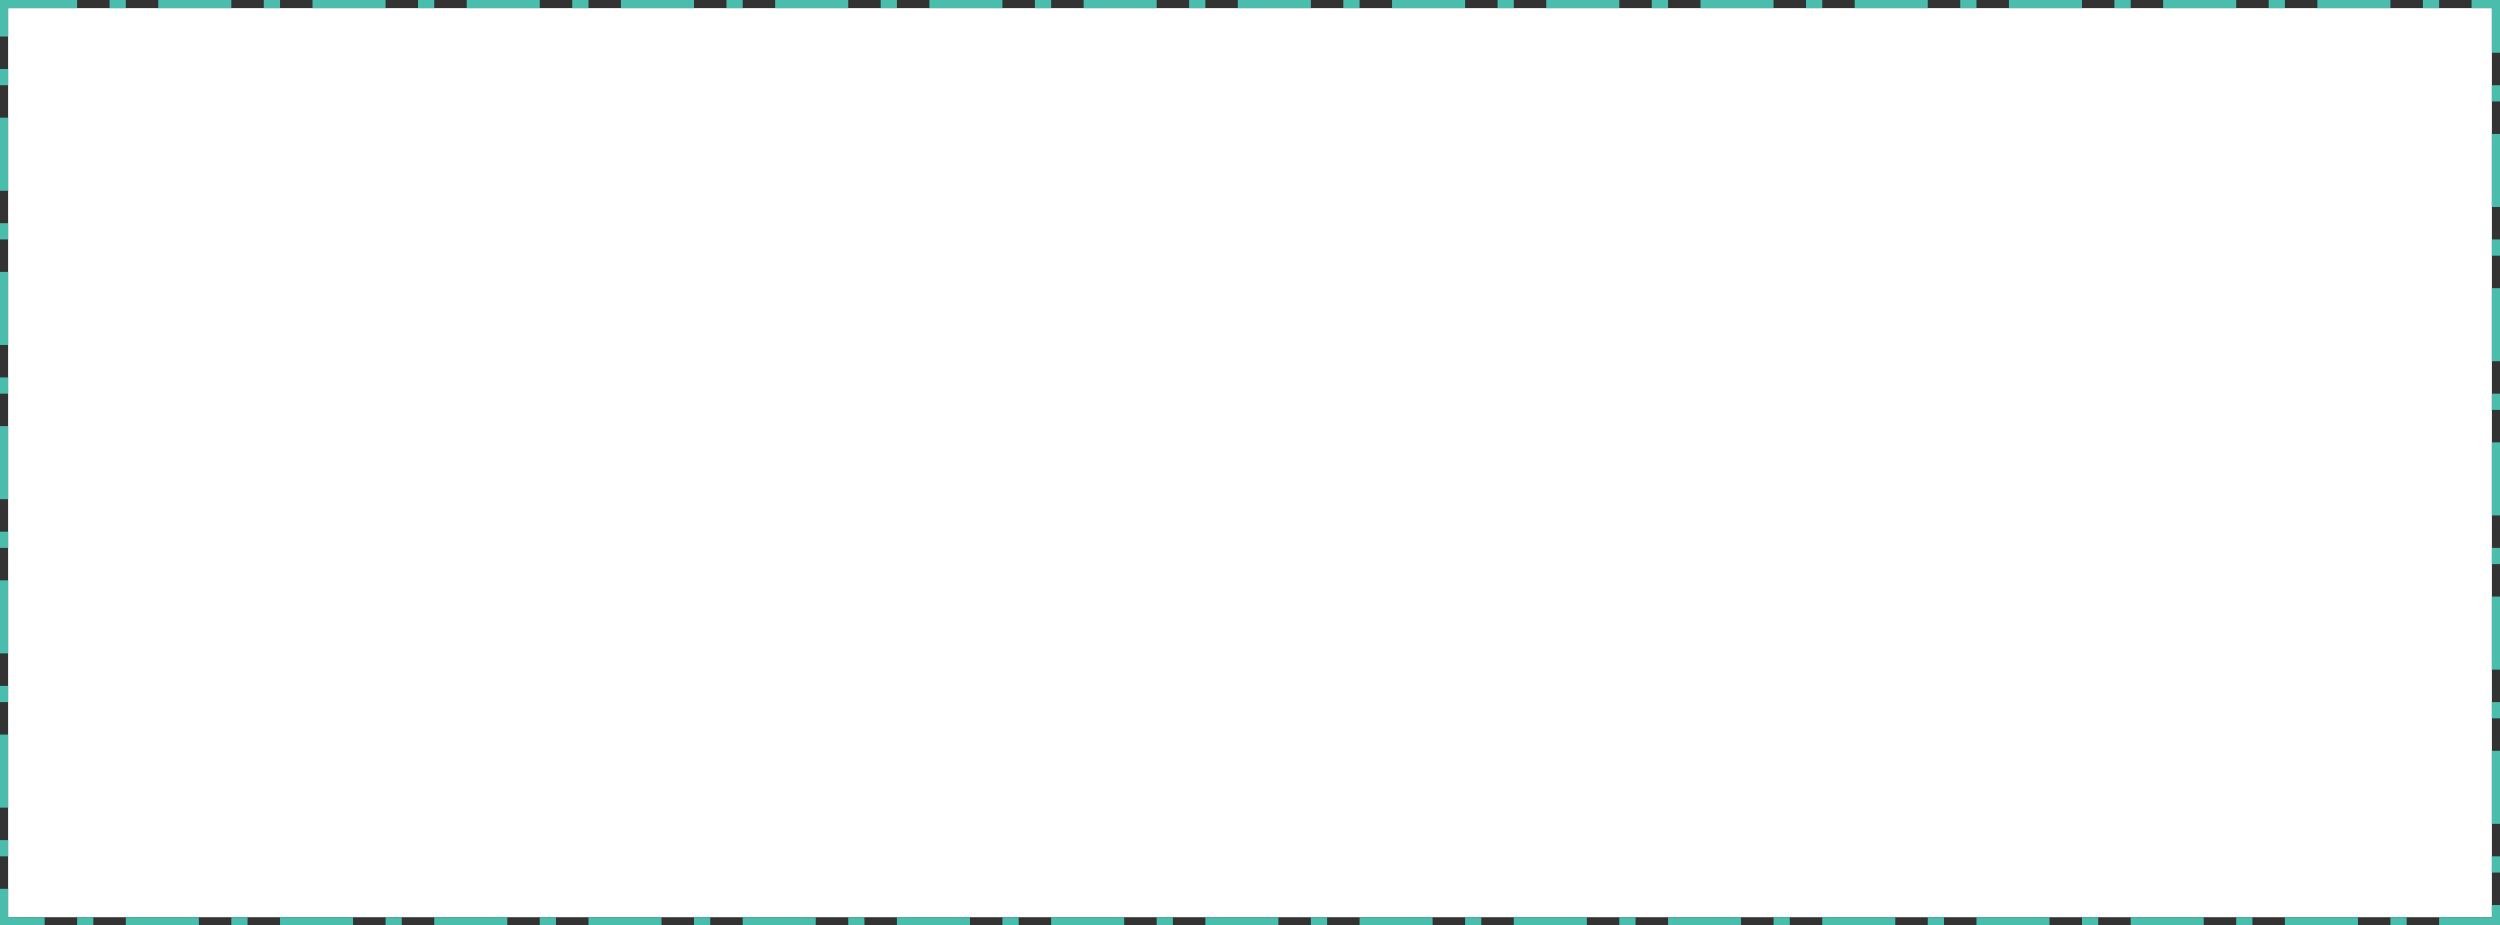 ﻿<?xml version="1.0" encoding="utf-8"?>
<svg version="1.1" xmlns:xlink="http://www.w3.org/1999/xlink" width="616px" height="228px" xmlns="http://www.w3.org/2000/svg">
  <rect width="100%" height="100%" fill="#333333" stroke="none"/>
  <g transform="matrix(1 0 0 1 -750 -116 )">
    <path d="M 752 118  L 1364 118  L 1364 342  L 752 342  L 752 118  Z " fill-rule="nonzero" fill="#ffffff" stroke="none" />
    <path d="M 751 117  L 1365 117  L 1365 343  L 751 343  L 751 117  Z " stroke-width="2" stroke-dasharray="18,8,4,8" stroke="#4abdac" fill="none" />
  </g>
</svg>
